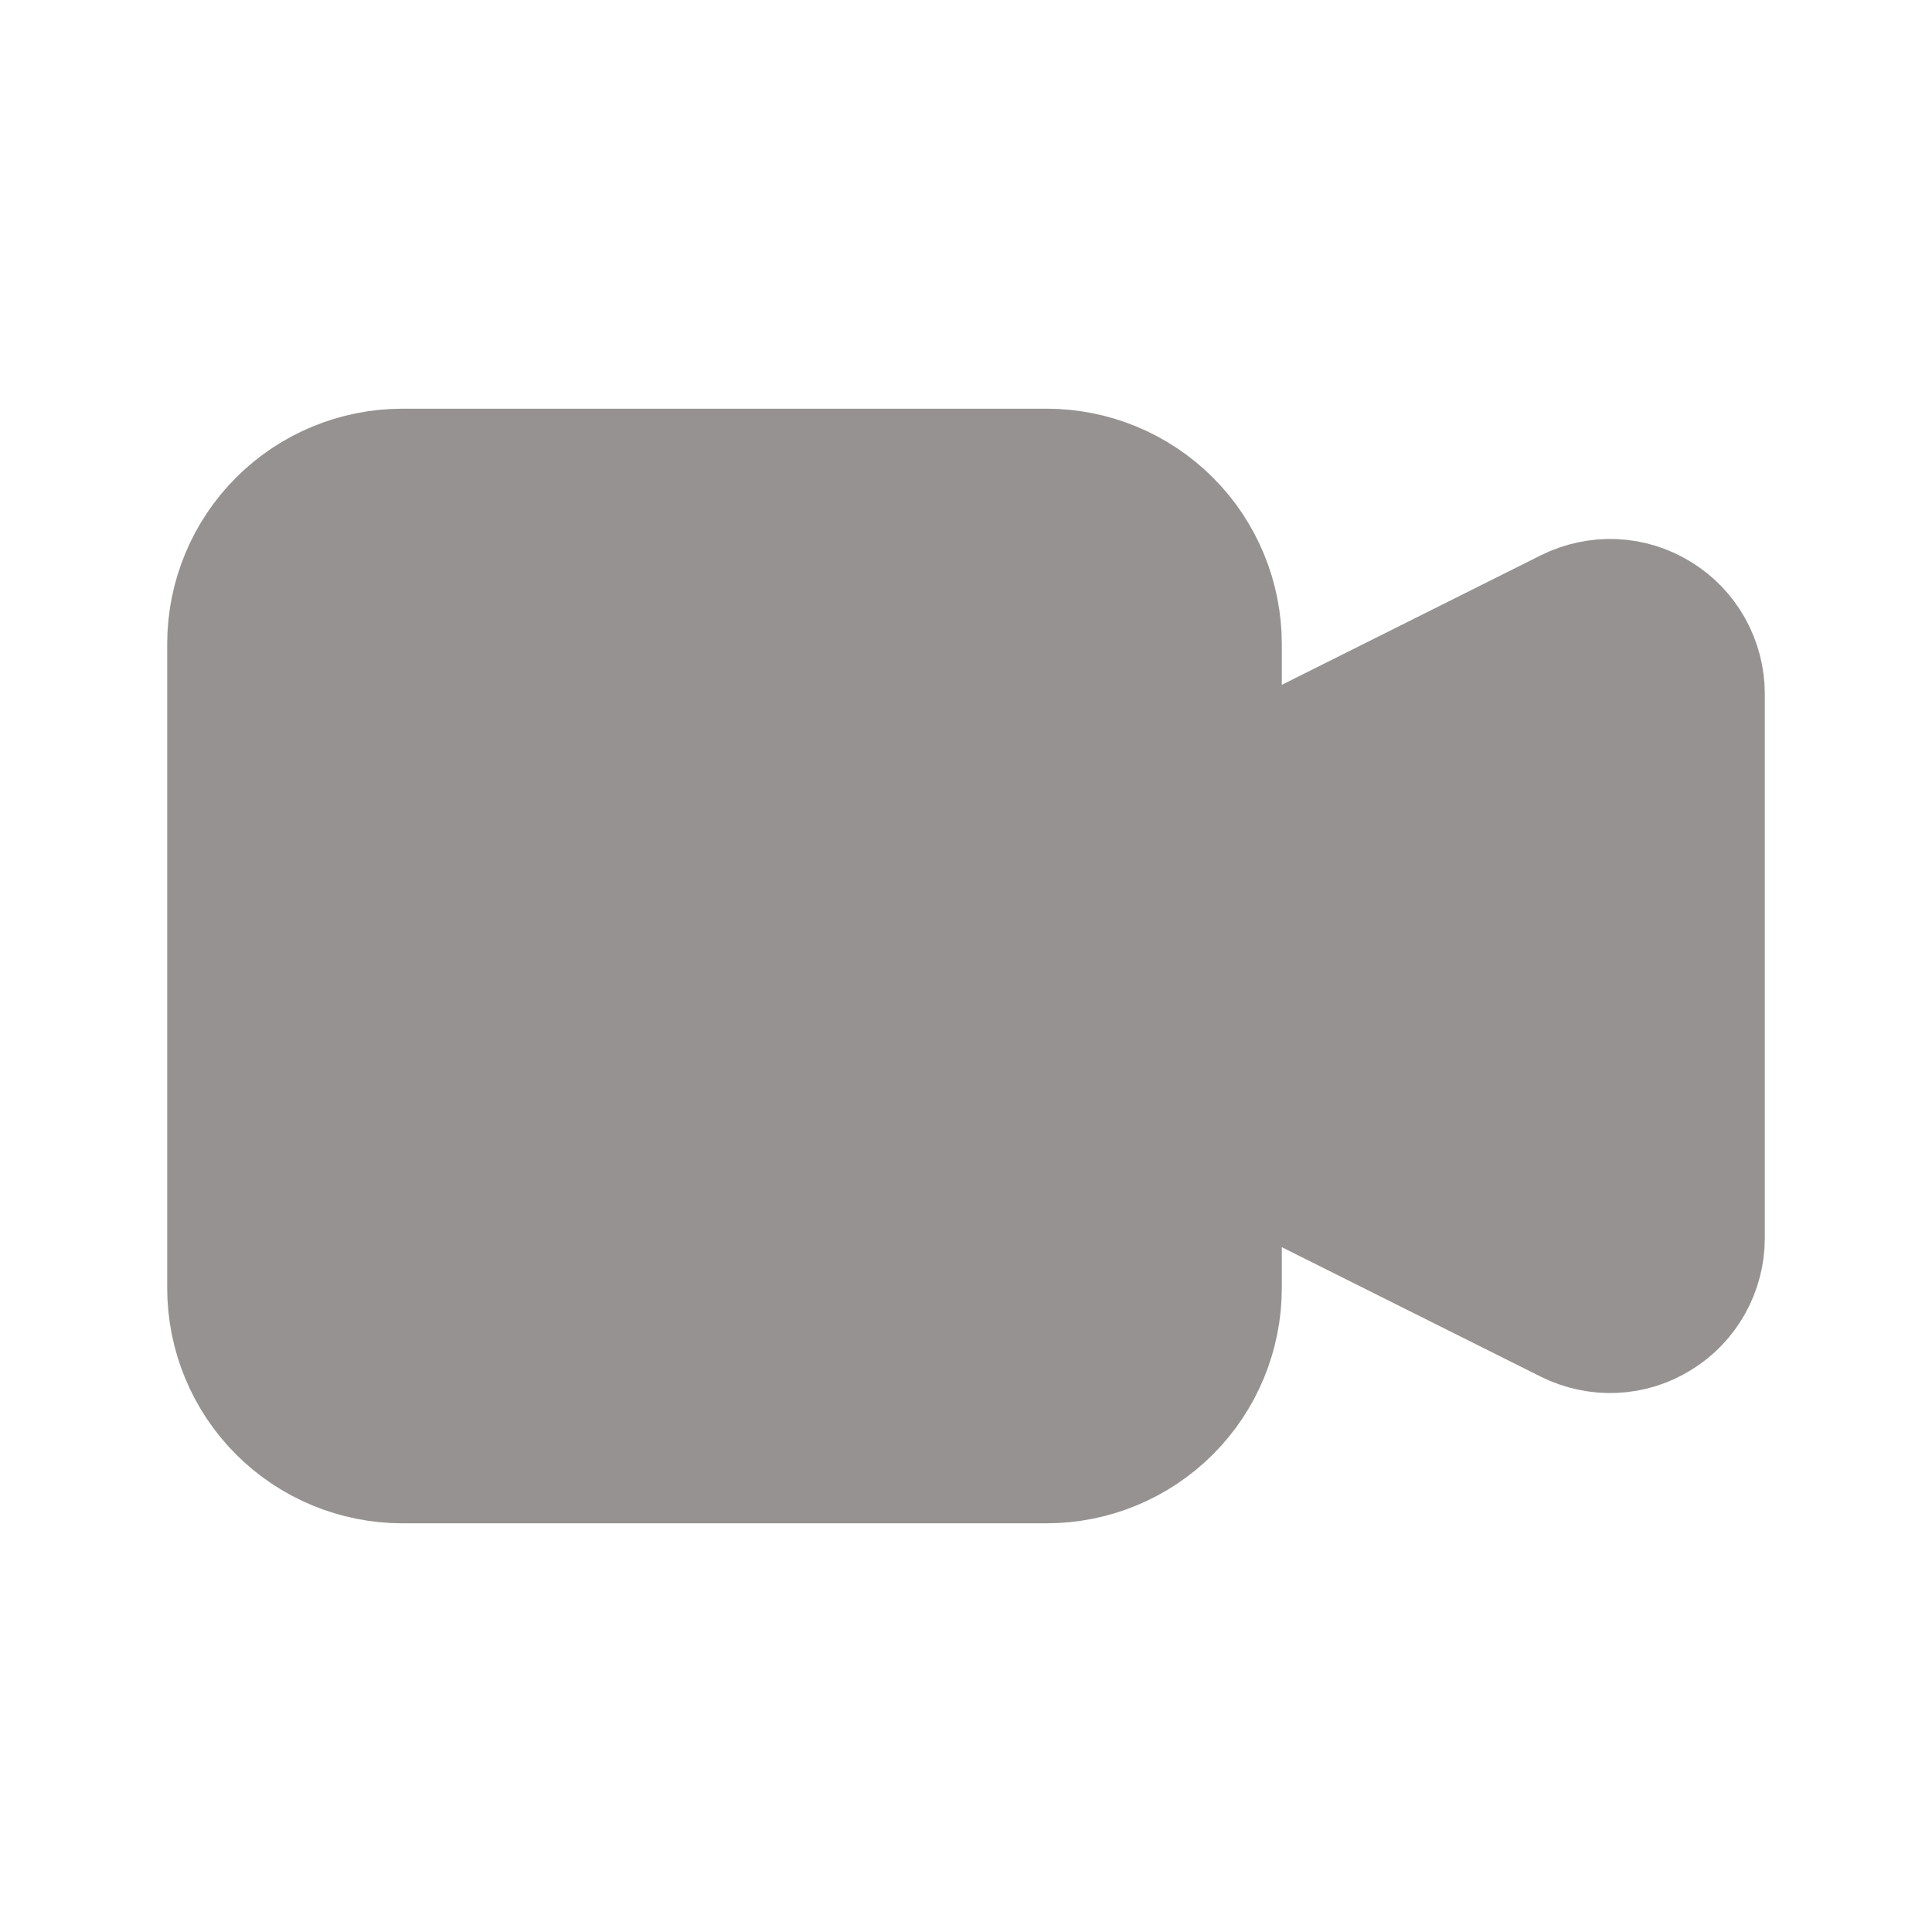 <svg width="13" height="13" viewBox="0 0 13 13" fill="none" xmlns="http://www.w3.org/2000/svg">
<g clip-path="url(#clip0_1_33)">
<path d="M8.125 5.417L10.591 4.184C10.674 4.143 10.765 4.123 10.858 4.127C10.95 4.131 11.04 4.159 11.118 4.208C11.197 4.256 11.261 4.324 11.306 4.404C11.351 4.485 11.375 4.576 11.375 4.668V8.332C11.375 8.424 11.351 8.515 11.306 8.596C11.261 8.676 11.197 8.744 11.118 8.792C11.04 8.841 10.95 8.869 10.858 8.873C10.765 8.877 10.674 8.857 10.591 8.816L8.125 7.583V5.417Z" fill="#969292" stroke="#969292" stroke-linecap="round" stroke-linejoin="round"/>
<path d="M1.625 4.333C1.625 4.046 1.739 3.77 1.942 3.567C2.145 3.364 2.421 3.25 2.708 3.25H7.042C7.329 3.25 7.605 3.364 7.808 3.567C8.011 3.77 8.125 4.046 8.125 4.333V8.667C8.125 8.954 8.011 9.23 7.808 9.433C7.605 9.636 7.329 9.75 7.042 9.75H2.708C2.421 9.75 2.145 9.636 1.942 9.433C1.739 9.23 1.625 8.954 1.625 8.667V4.333Z" fill="#969292" stroke="#969292" stroke-linecap="round" stroke-linejoin="round"/>
</g>
<defs>
<clipPath id="clip0_1_33">
<rect width="13" height="13" fill="white"/>
</clipPath>
</defs>
</svg>
